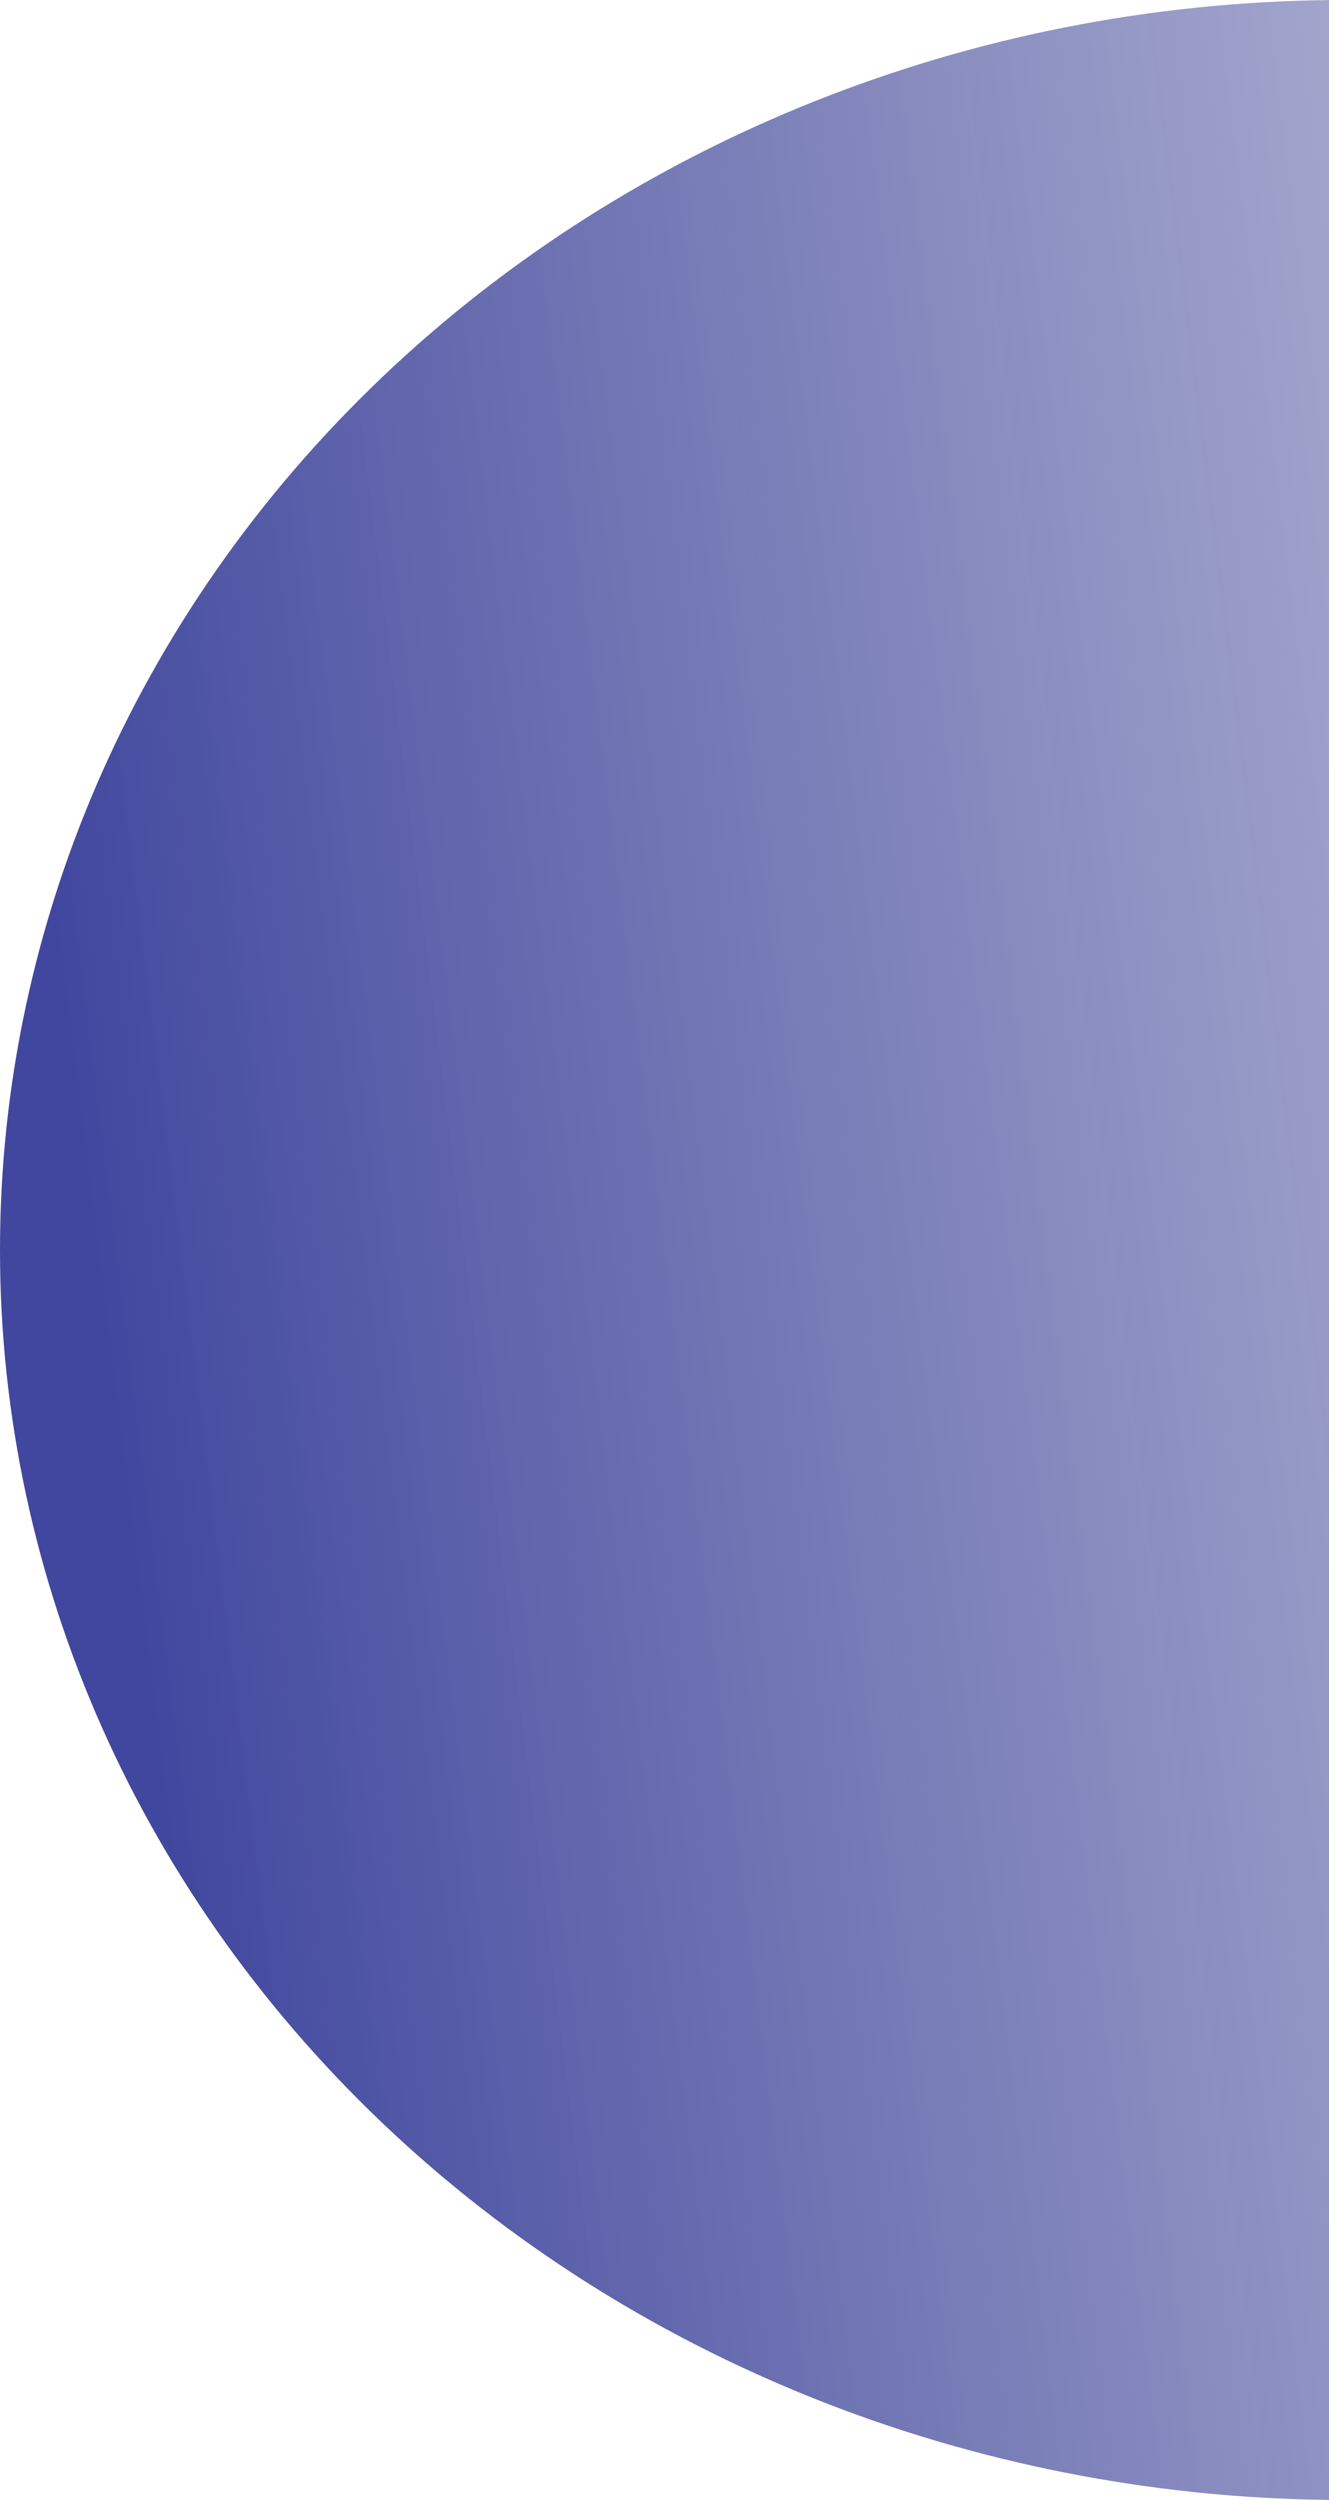 <svg viewBox="0 0 125 235" fill="none" xmlns="http://www.w3.org/2000/svg">
  <path
    d="M126.5 235C92.95 235 60.774 222.621 37.051 200.585C13.328 178.55 -9.33295e-07 148.663 0 117.5C9.33295e-07 86.337 13.328 56.45 37.051 34.415C60.774 12.379 92.95 -3.71614e-07 126.5 0V117.5L126.5 235Z"
    fill="url(#paint0_linear_3_141)" />
  <defs>
    <linearGradient id="paint0_linear_3_141" x1="5.00237e-07" y1="48.5" x2="390.5" y2="-4.23645e-07"
      gradientUnits="userSpaceOnUse">
      <stop stop-color="#41479E" />
      <stop offset="1" stop-color="#D9D9D9" stop-opacity="0" />
    </linearGradient>
  </defs>
</svg>